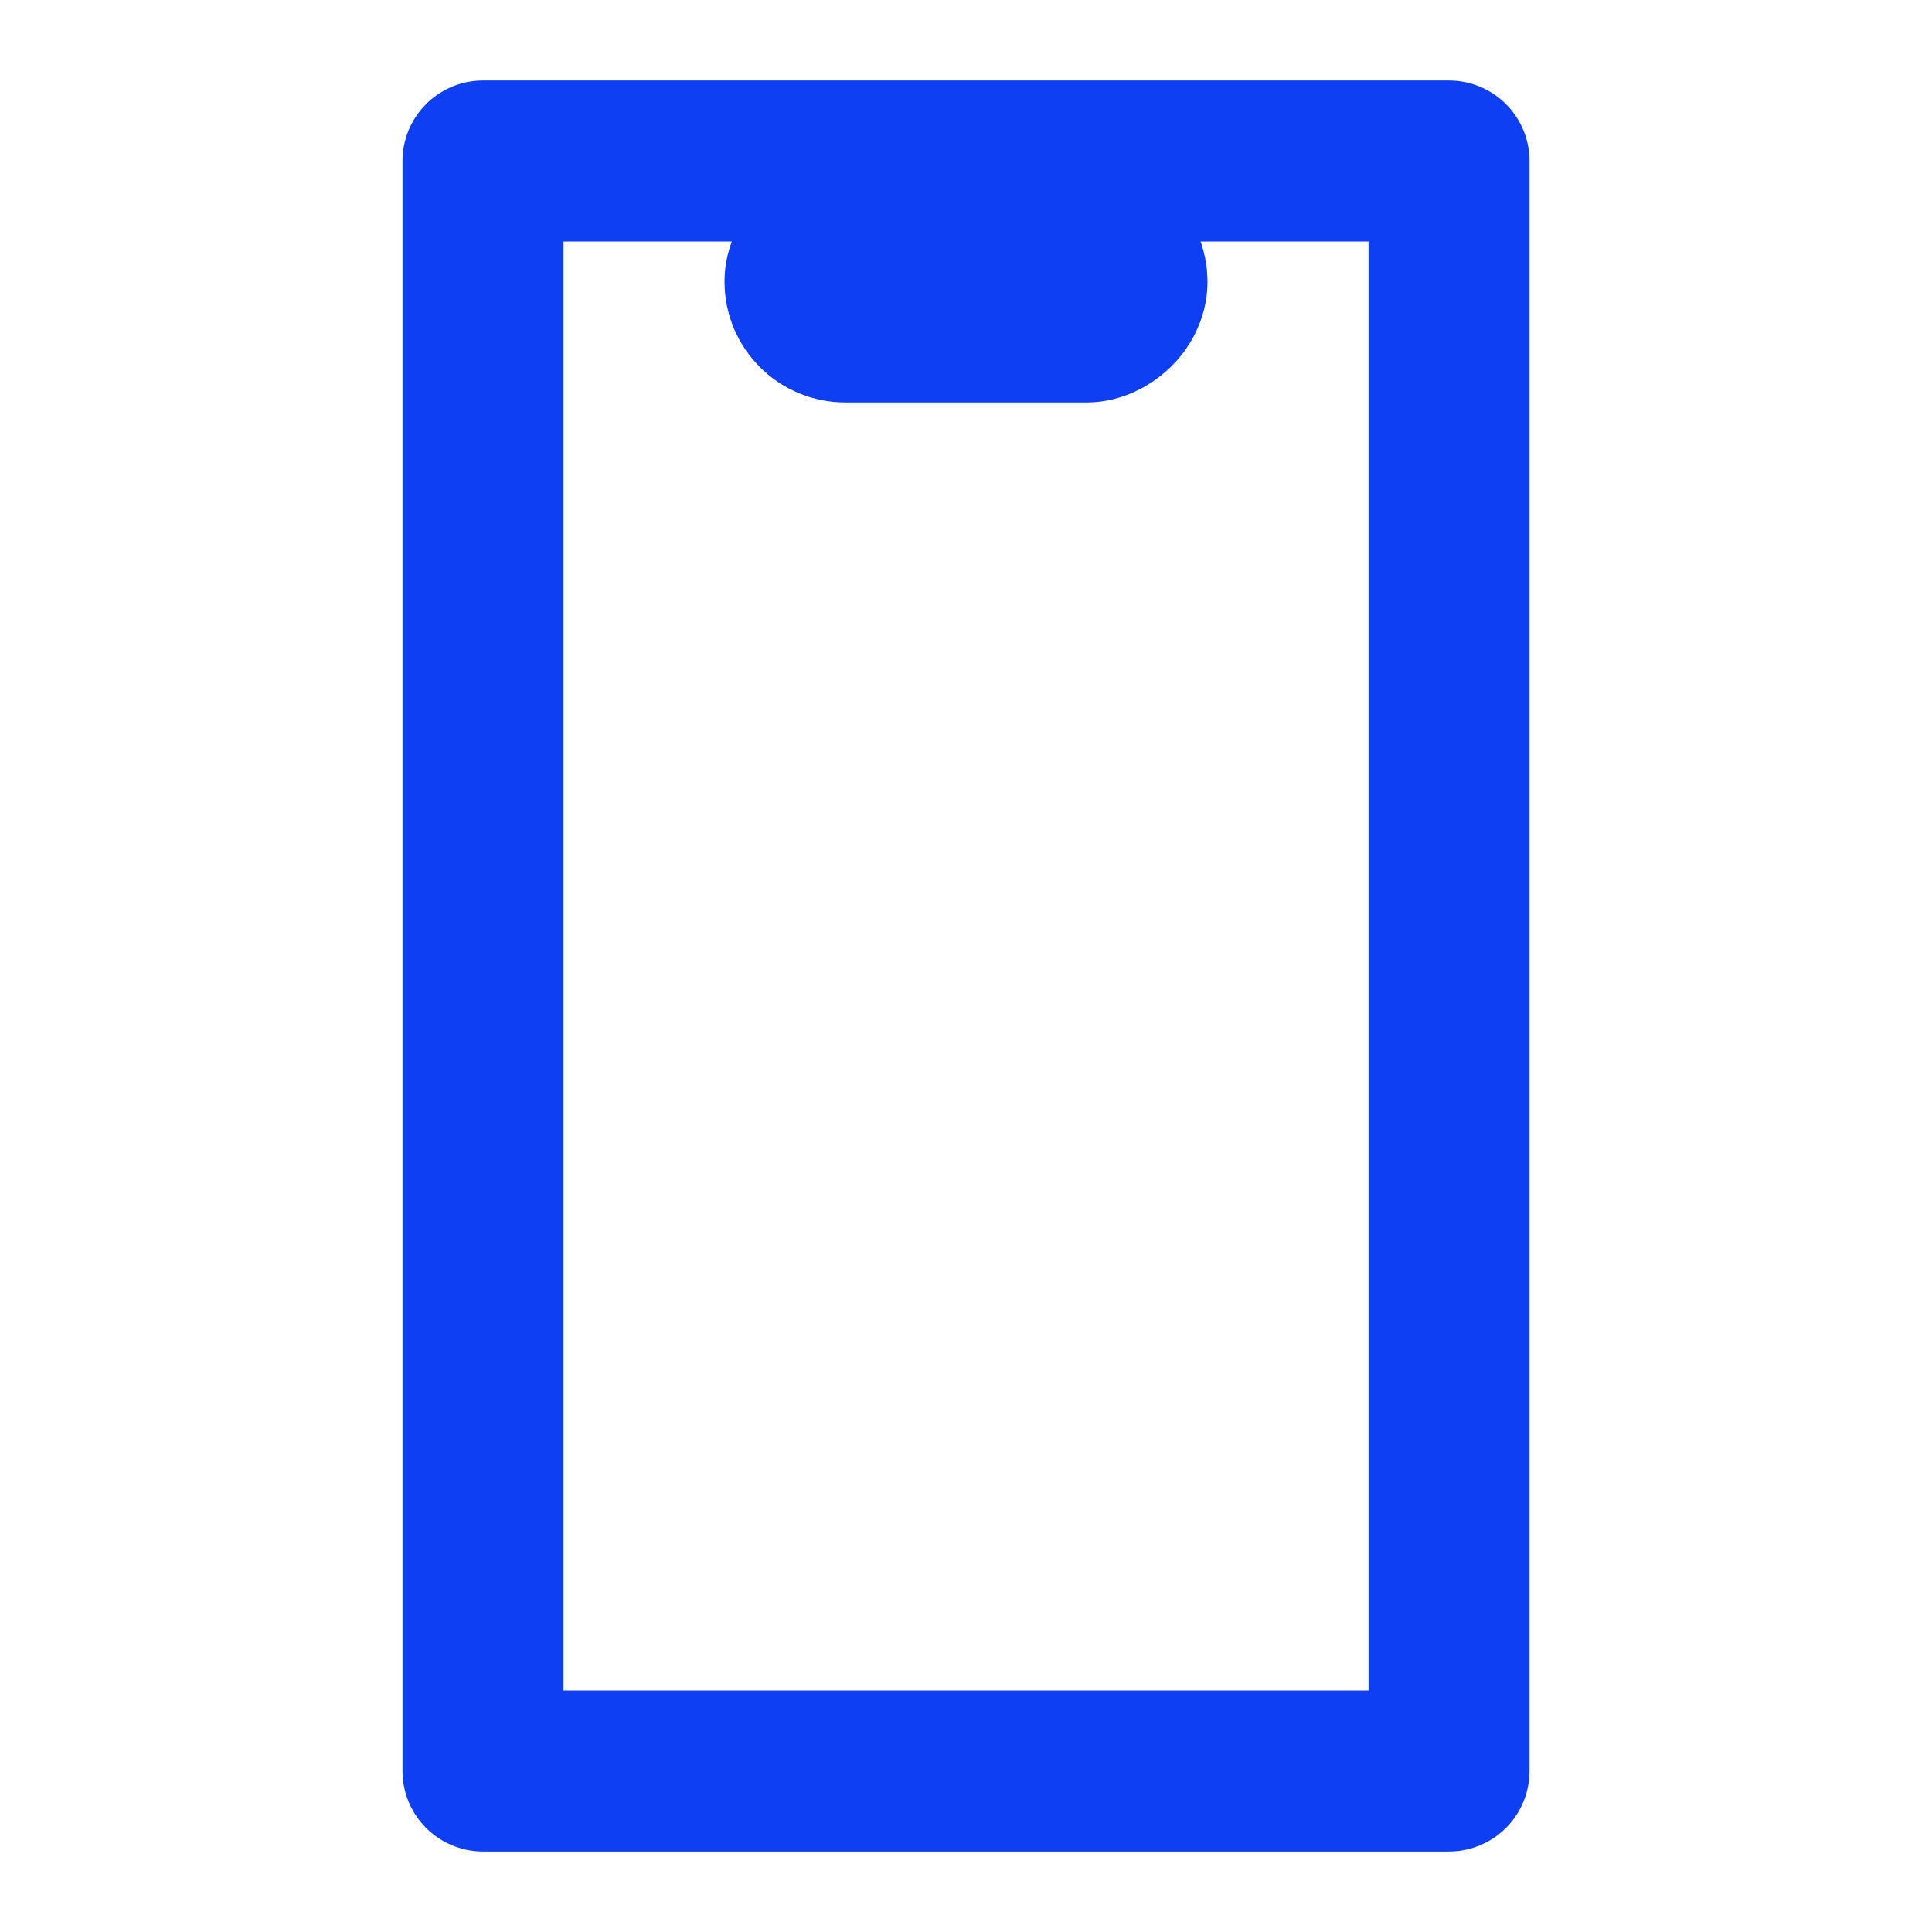<svg xmlns="http://www.w3.org/2000/svg" width="24" height="24" viewBox="0 0 24 24">
  <g fill="none" fill-rule="evenodd" stroke="#0E3FF2" stroke-width="2">
    <path stroke-linecap="round" stroke-linejoin="round" d="M2,6 L22,6 L22,18 L2,18 L2,6 Z" transform="rotate(90 12 12)"/>
    <rect width="1" height="4" x="12" y="1" rx=".5" transform="rotate(90 12 3)"/>
  </g>
</svg>
